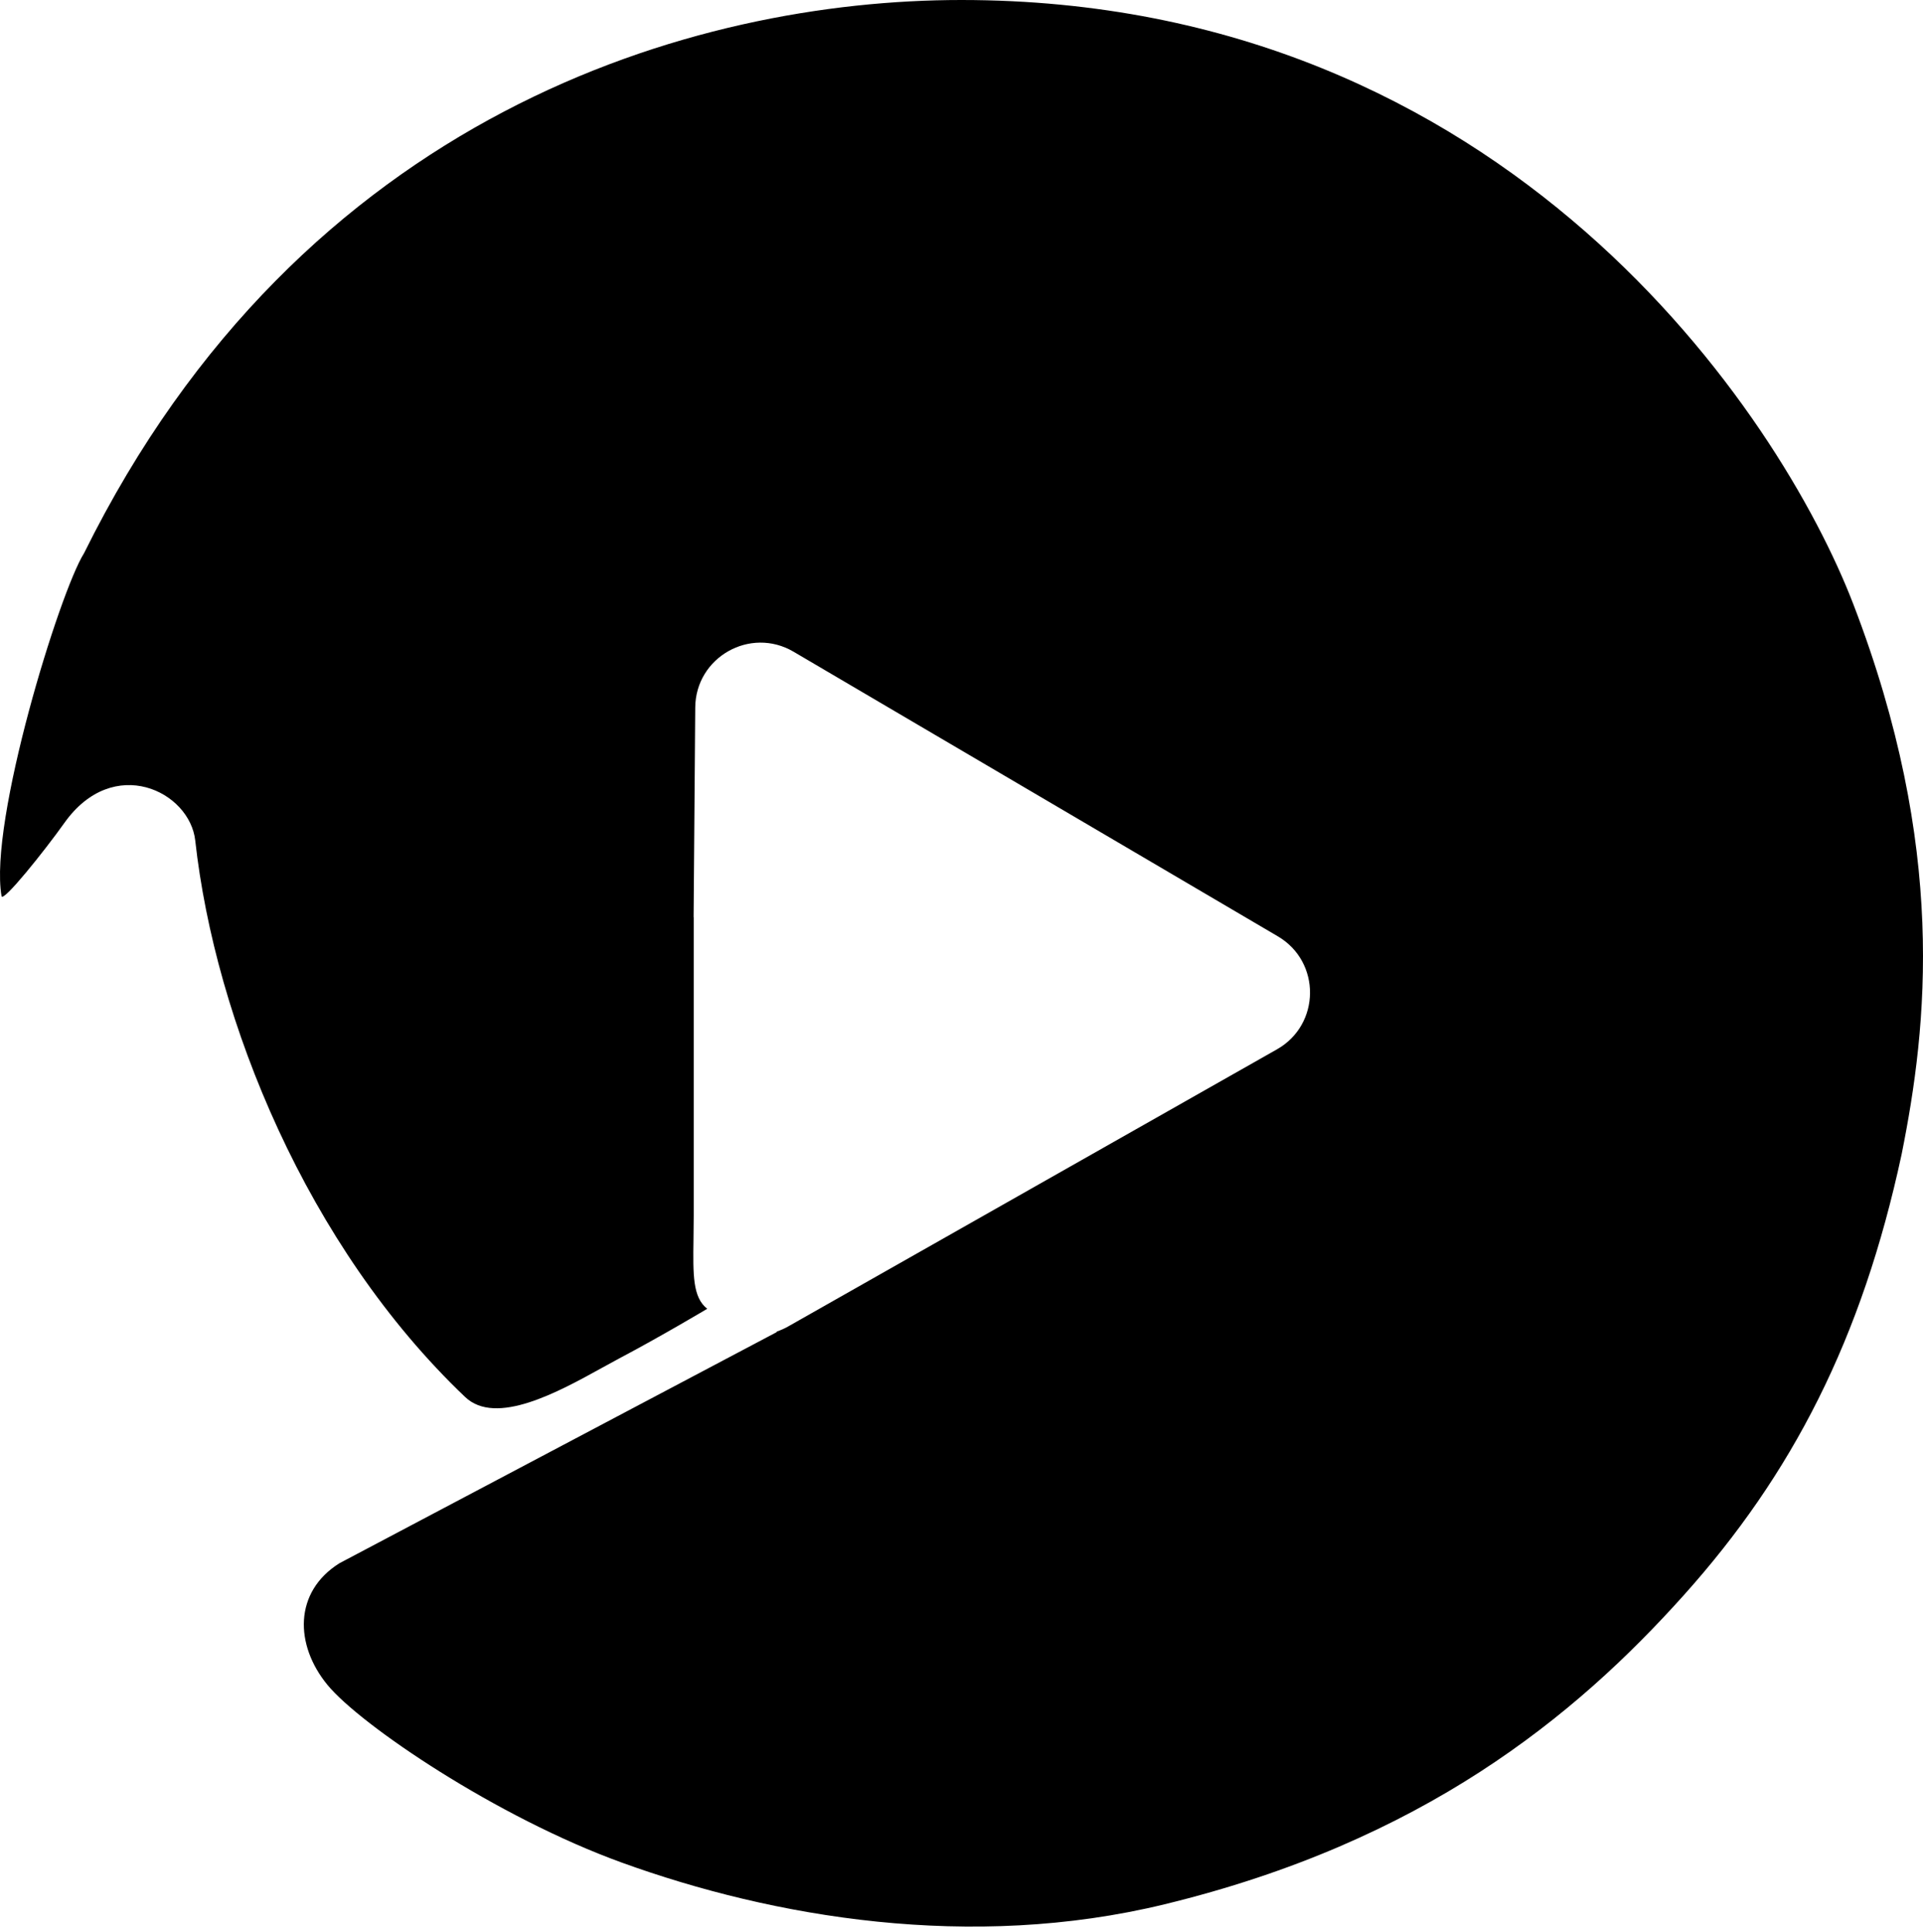<svg width="208" height="209" viewBox="0 0 208 209" fill="none" xmlns="http://www.w3.org/2000/svg">
<path fill-rule="evenodd" clip-rule="evenodd" d="M9.088 59.849C32.635 12.225 75.069 0 103.978 0C163.066 0 192.61 44.921 200.465 65.362C210.605 91.753 208.485 110.945 205.689 124.863C201.389 144.871 193.866 159.476 182.091 172.603C170.316 185.73 153.874 199.218 125.964 206.001C104.992 211.098 83.606 207.413 67.275 201.497C53.715 196.586 38.976 186.6 35.419 182.268C31.861 177.936 31.774 172.201 36.72 169.104L83.988 144.118L84.028 144.041C84.446 143.899 84.86 143.714 85.266 143.484L138.121 113.515C142.847 110.835 142.9 104.043 138.216 101.29L85.835 70.501C81.151 67.748 75.243 71.098 75.2 76.531L75.024 99.16C75.028 99.199 75.031 99.238 75.035 99.277L75.035 131.508C75.035 132.415 75.023 133.26 75.012 134.045C74.956 137.941 74.921 140.349 76.498 141.58C76.498 141.58 71.5 144.565 66.945 146.97C66.385 147.266 65.769 147.606 65.111 147.97C60.424 150.561 53.651 154.304 50.309 151.122C33.213 134.853 23.259 110.33 21.119 90.932C20.53 85.598 12.273 81.555 6.968 89.015C4.807 92.054 0.296 97.686 0.167 96.94C-1.225 88.9 6.462 63.998 9.088 59.849Z" fill="black"/>
</svg>
